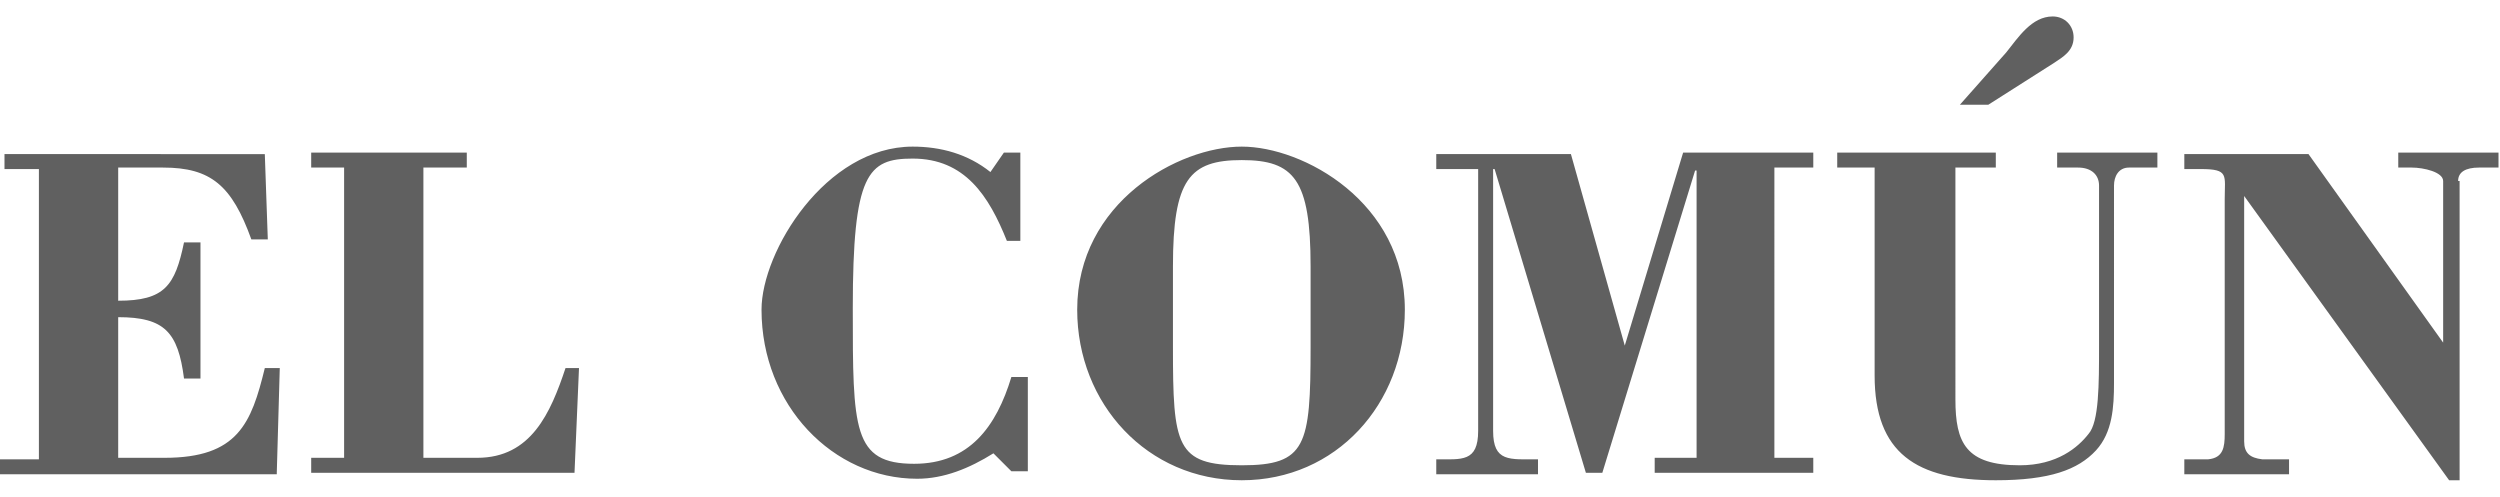 <?xml version="1.0" encoding="utf-8"?>
<!-- Generator: Adobe Illustrator 21.0.2, SVG Export Plug-In . SVG Version: 6.00 Build 0)  -->
<svg version="1.1" id="Layer_1" xmlns="http://www.w3.org/2000/svg" xmlns:xlink="http://www.w3.org/1999/xlink" x="0px" y="0px"
	 viewBox="0 0 167.1 33.2" style="enable-background:new 0 0 167.1 33.2;" xml:space="preserve">
<style type="text/css">
	.st0{fill:#606060;}
</style>
<g>
	<path class="st0" d="M164.3,12.1c0-0.6,0.5-0.9,1.4-0.9h1.3v-1h-6.7v1h0.9c0.8,0,2.1,0.3,2.1,0.9v10.8l-9-12.6H146v1h1.1
		c1.9,0,1.6,0.4,1.6,2V29c0,0.9-0.1,1.6-1.1,1.7H146v1h7v-1h-1.8c-0.8-0.1-1.2-0.4-1.2-1.2V13.1l13.7,19h0.7V12.1z M137.3,4.2
		c0.6-0.4,1.3-0.8,1.3-1.7c0-0.8-0.6-1.4-1.4-1.4c-1.4,0-2.3,1.4-3.1,2.4L131,7h1.9L137.3,4.2z M122.8,11.2h2.5v13.9
		c0,5.2,2.8,7,8.1,7c3.6,0,5.5-0.7,6.7-2c1.1-1.2,1.2-2.9,1.2-4.5V12.4c0-0.6,0.3-1.2,1-1.2h1.9v-1h-6.7v1h1.4
		c0.9,0,1.4,0.5,1.4,1.2v10.7c0,2.6,0,5.1-0.7,5.9c-0.7,0.9-2.1,2.1-4.6,2.1c-3.6,0-4.3-1.5-4.3-4.4V11.2h2.7v-1h-10.6V11.2z
		 M118.6,11.2h2.6v-1h-8.7l-3.9,12.9L105,10.3h-9v1h2.8v17.5c0,2.1-1.1,1.9-2.8,1.9v1h6.8v-1c-1.9,0-3,0.2-3-1.9V11.3h0.1l6.1,20.3
		h1.1l6.2-20.2h0.1v19.2h-2.8v1h10.6v-1h-2.6V11.2z M83,9.8C78.8,9.8,72,13.5,72,20.7C72,27,76.7,32.1,83,32.1
		c6.3,0,10.9-5.1,10.9-11.4C93.9,13.5,87.1,9.8,83,9.8 M78.4,17.8c0-5.8,1.1-7.1,4.6-7.1c3.5,0,4.6,1.3,4.6,7.1v5.4
		c0,6.6-0.3,7.9-4.6,7.9c-4.4,0-4.6-1.3-4.6-7.9V17.8z M66.2,11.5c-1.5-1.2-3.3-1.7-5.2-1.7c-5.8,0-10.1,7-10.1,10.9
		c0,6.4,4.8,11.3,10.4,11.3c1.8,0,3.5-0.7,5.1-1.7l1.2,1.2h1.1v-6.3h-1.1c-1,3.3-2.8,5.8-6.5,5.8c-4.1,0-4.1-2.3-4.1-10.4
		c0-9,1-10,4-10c3.5,0,5.1,2.5,6.3,5.5h0.9v-5.9h-1.1L66.2,11.5z M38.4,31.6l0.3-7h-0.9c-1,3-2.3,6-5.9,6h-3.6V11.2h2.9v-1H20.8v1
		H23v19.4h-2.2v1H38.4z M18.5,31.6l0.2-7h-1c-0.9,3.7-1.8,6-6.7,6H7.9v-9.4c3.1,0,4,1,4.4,4.1h1.1v-9.1h-1.1
		c-0.6,2.9-1.3,3.9-4.4,3.9v-8.9h3c3.2,0,4.6,1.2,5.9,4.8h1.1l-0.2-5.7H0.3v1h2.3v19.4H0v1H18.5z"/>
</g>
</svg>
